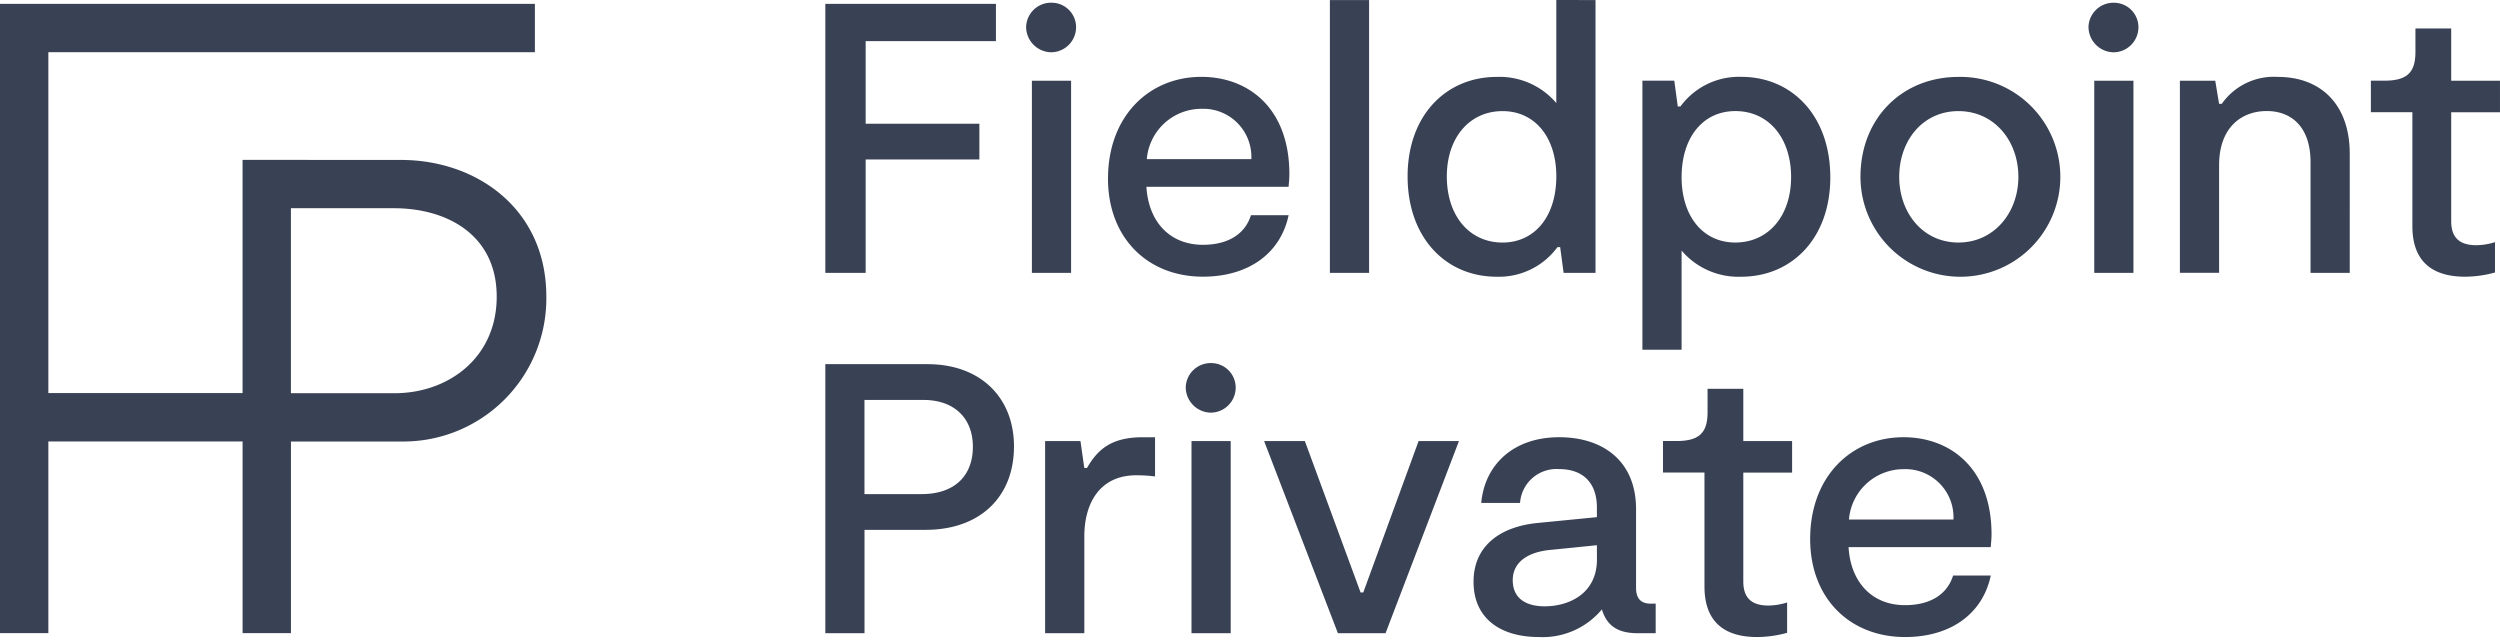 <?xml version="1.0" encoding="UTF-8"?> <svg xmlns="http://www.w3.org/2000/svg" width="253.326" height="65" viewBox="0 0 253.326 65"><defs><style>.a{fill:#394154;}</style></defs><path class="a" d="M199.777,229.416v8.371H211.3v3.621H199.777V252.9h-4.088V225.639h17.288v3.777Zm16.26-1.4a2.526,2.526,0,0,1,2.57-2.492,2.484,2.484,0,0,1,2.492,2.492,2.544,2.544,0,0,1-2.492,2.531A2.585,2.585,0,0,1,216.036,228.014Zm.584,5.413h3.972V252.9h-3.972Zm26.014,10.747H228.227c.195,3.465,2.3,5.88,5.724,5.88,2.453,0,4.244-1.012,4.867-3h3.816c-.818,3.894-4.089,6.23-8.683,6.23-5.607,0-9.618-3.933-9.618-9.929,0-6.347,4.166-10.319,9.462-10.319,4.75,0,8.916,3.154,8.916,9.851C242.712,243.278,242.673,243.667,242.634,244.173Zm-14.368-2.8h10.591a4.877,4.877,0,0,0-5.062-5.1A5.557,5.557,0,0,0,228.266,241.37Zm18.55-16.12h3.972V252.9h-3.972Zm26.917,0V252.9H270.5l-.35-2.609h-.273a7.352,7.352,0,0,1-6.152,3c-5.218,0-9.033-4.01-9.033-10.163,0-6.23,3.933-10.085,9.033-10.085a7.556,7.556,0,0,1,6.035,2.648V225.25Zm-3.971,17.872c0-3.933-2.142-6.619-5.451-6.619-3.348,0-5.646,2.687-5.646,6.619,0,4.011,2.3,6.7,5.646,6.7C267.62,249.819,269.761,247.133,269.761,243.122Zm27.762.078c0,6.23-3.933,10.085-9.034,10.085a7.557,7.557,0,0,1-6.035-2.647v10.046h-3.972V233.427h3.232l.351,2.609h.273a7.352,7.352,0,0,1,6.152-3C293.707,233.037,297.523,237.048,297.523,243.2Zm-3.972,0c0-4.011-2.3-6.7-5.646-6.7-3.309,0-5.451,2.687-5.451,6.7,0,3.933,2.141,6.619,5.451,6.619C291.254,249.819,293.551,247.133,293.551,243.2Zm7.028-.039c0-5.918,4.205-10.124,9.929-10.124a10.126,10.126,0,1,1-9.929,10.124Zm16,0c0-3.66-2.453-6.658-6.074-6.658s-6,3-6,6.658c0,3.621,2.375,6.658,6,6.658S316.583,246.782,316.583,243.161Zm7.105-15.147a2.526,2.526,0,0,1,2.57-2.492,2.484,2.484,0,0,1,2.492,2.492,2.544,2.544,0,0,1-2.492,2.531A2.585,2.585,0,0,1,323.688,228.014Zm.584,5.413h3.972V252.9h-3.972Zm8.679,0h3.582l.389,2.336h.273a6.452,6.452,0,0,1,5.685-2.726c4.322,0,7.281,2.765,7.281,7.787V252.9h-3.972V241.681c0-3.582-1.947-5.179-4.438-5.179-2.531,0-4.828,1.636-4.828,5.49v10.9h-3.972Zm23.557,14.757V236.619H352.3v-3.193h1.363c2.3,0,3.154-.818,3.154-2.92v-2.375h3.622v5.3h4.945v3.193H360.44v11.019c0,1.285.467,2.453,2.531,2.453a6.321,6.321,0,0,0,1.908-.311v3.076a11.517,11.517,0,0,1-3.037.428C357.286,253.285,356.507,250.4,356.507,248.184Zm-141.7,22.3c0,5.139-3.465,8.449-8.956,8.449H199.66v10.474h-3.971V262.151h10.357C211.419,262.151,214.807,265.539,214.807,270.484Zm-4.166.039c0-3-1.986-4.751-4.984-4.751h-6v9.54h5.8C208.81,275.312,210.64,273.443,210.64,270.523Zm7.32-.584h3.582l.389,2.726h.273c1.051-1.83,2.414-3.115,5.646-3.115H229.1v3.972a15.159,15.159,0,0,0-1.908-.117c-3.7,0-5.257,2.842-5.257,6.191v9.812H217.96Zm14.25-5.412a2.526,2.526,0,0,1,2.57-2.492,2.484,2.484,0,0,1,2.492,2.492,2.544,2.544,0,0,1-2.492,2.531A2.585,2.585,0,0,1,232.211,264.526Zm.584,5.412h3.972v19.468h-3.972Zm7.359,0h4.128l5.646,15.341h.272l5.607-15.341h4.089l-7.437,19.468h-4.828Zm39.677,16.47v3h-1.791c-1.83,0-3.115-.584-3.66-2.414a7.815,7.815,0,0,1-6.386,2.8c-3.776,0-6.619-1.791-6.619-5.607,0-3.7,2.8-5.607,6.542-5.957l5.957-.584v-.974c0-2.492-1.4-3.894-3.816-3.894a3.7,3.7,0,0,0-3.971,3.427h-3.933c.351-3.855,3.232-6.658,7.9-6.658,4.439,0,7.788,2.414,7.788,7.281v7.982c0,1.09.506,1.6,1.479,1.6Zm-5.957-5.918-4.634.467c-2.3.195-3.893,1.207-3.893,3.076,0,1.947,1.479,2.648,3.232,2.648,2.414,0,5.3-1.246,5.3-4.75Zm10.9,4.205V273.132H280.57v-3.193h1.363c2.3,0,3.154-.818,3.154-2.92v-2.375h3.622v5.3h4.945v3.193h-4.945v11.019c0,1.285.467,2.453,2.531,2.453a6.308,6.308,0,0,0,1.908-.312v3.076a11.535,11.535,0,0,1-3.037.428C285.554,289.8,284.776,286.915,284.776,284.7Zm29.007-4.011H299.376c.195,3.466,2.3,5.88,5.724,5.88,2.453,0,4.244-1.012,4.867-3h3.816c-.818,3.894-4.088,6.23-8.683,6.23-5.607,0-9.617-3.933-9.617-9.929,0-6.347,4.166-10.318,9.462-10.318,4.751,0,8.917,3.154,8.917,9.851C313.861,279.79,313.822,280.179,313.783,280.685Zm-14.368-2.8h10.591a4.877,4.877,0,0,0-5.062-5.1A5.556,5.556,0,0,0,299.415,277.882ZM152.7,241.457l-16.062-.007v23.631H116.959V230.542h49.3v-4.9h-54.2v63.765h4.9V269.981h19.682v19.426h4.9V269.994l11.163-.006a14.5,14.5,0,0,0,14.716-14.683C167.419,246.389,160.326,241.457,152.7,241.457Zm-.663,23.637h-10.5V246.35h10.443c5.407,0,10.41,2.72,10.41,8.955S157.449,265.095,152.041,265.095Z" transform="translate(-112.059 -225.25)"></path></svg> 